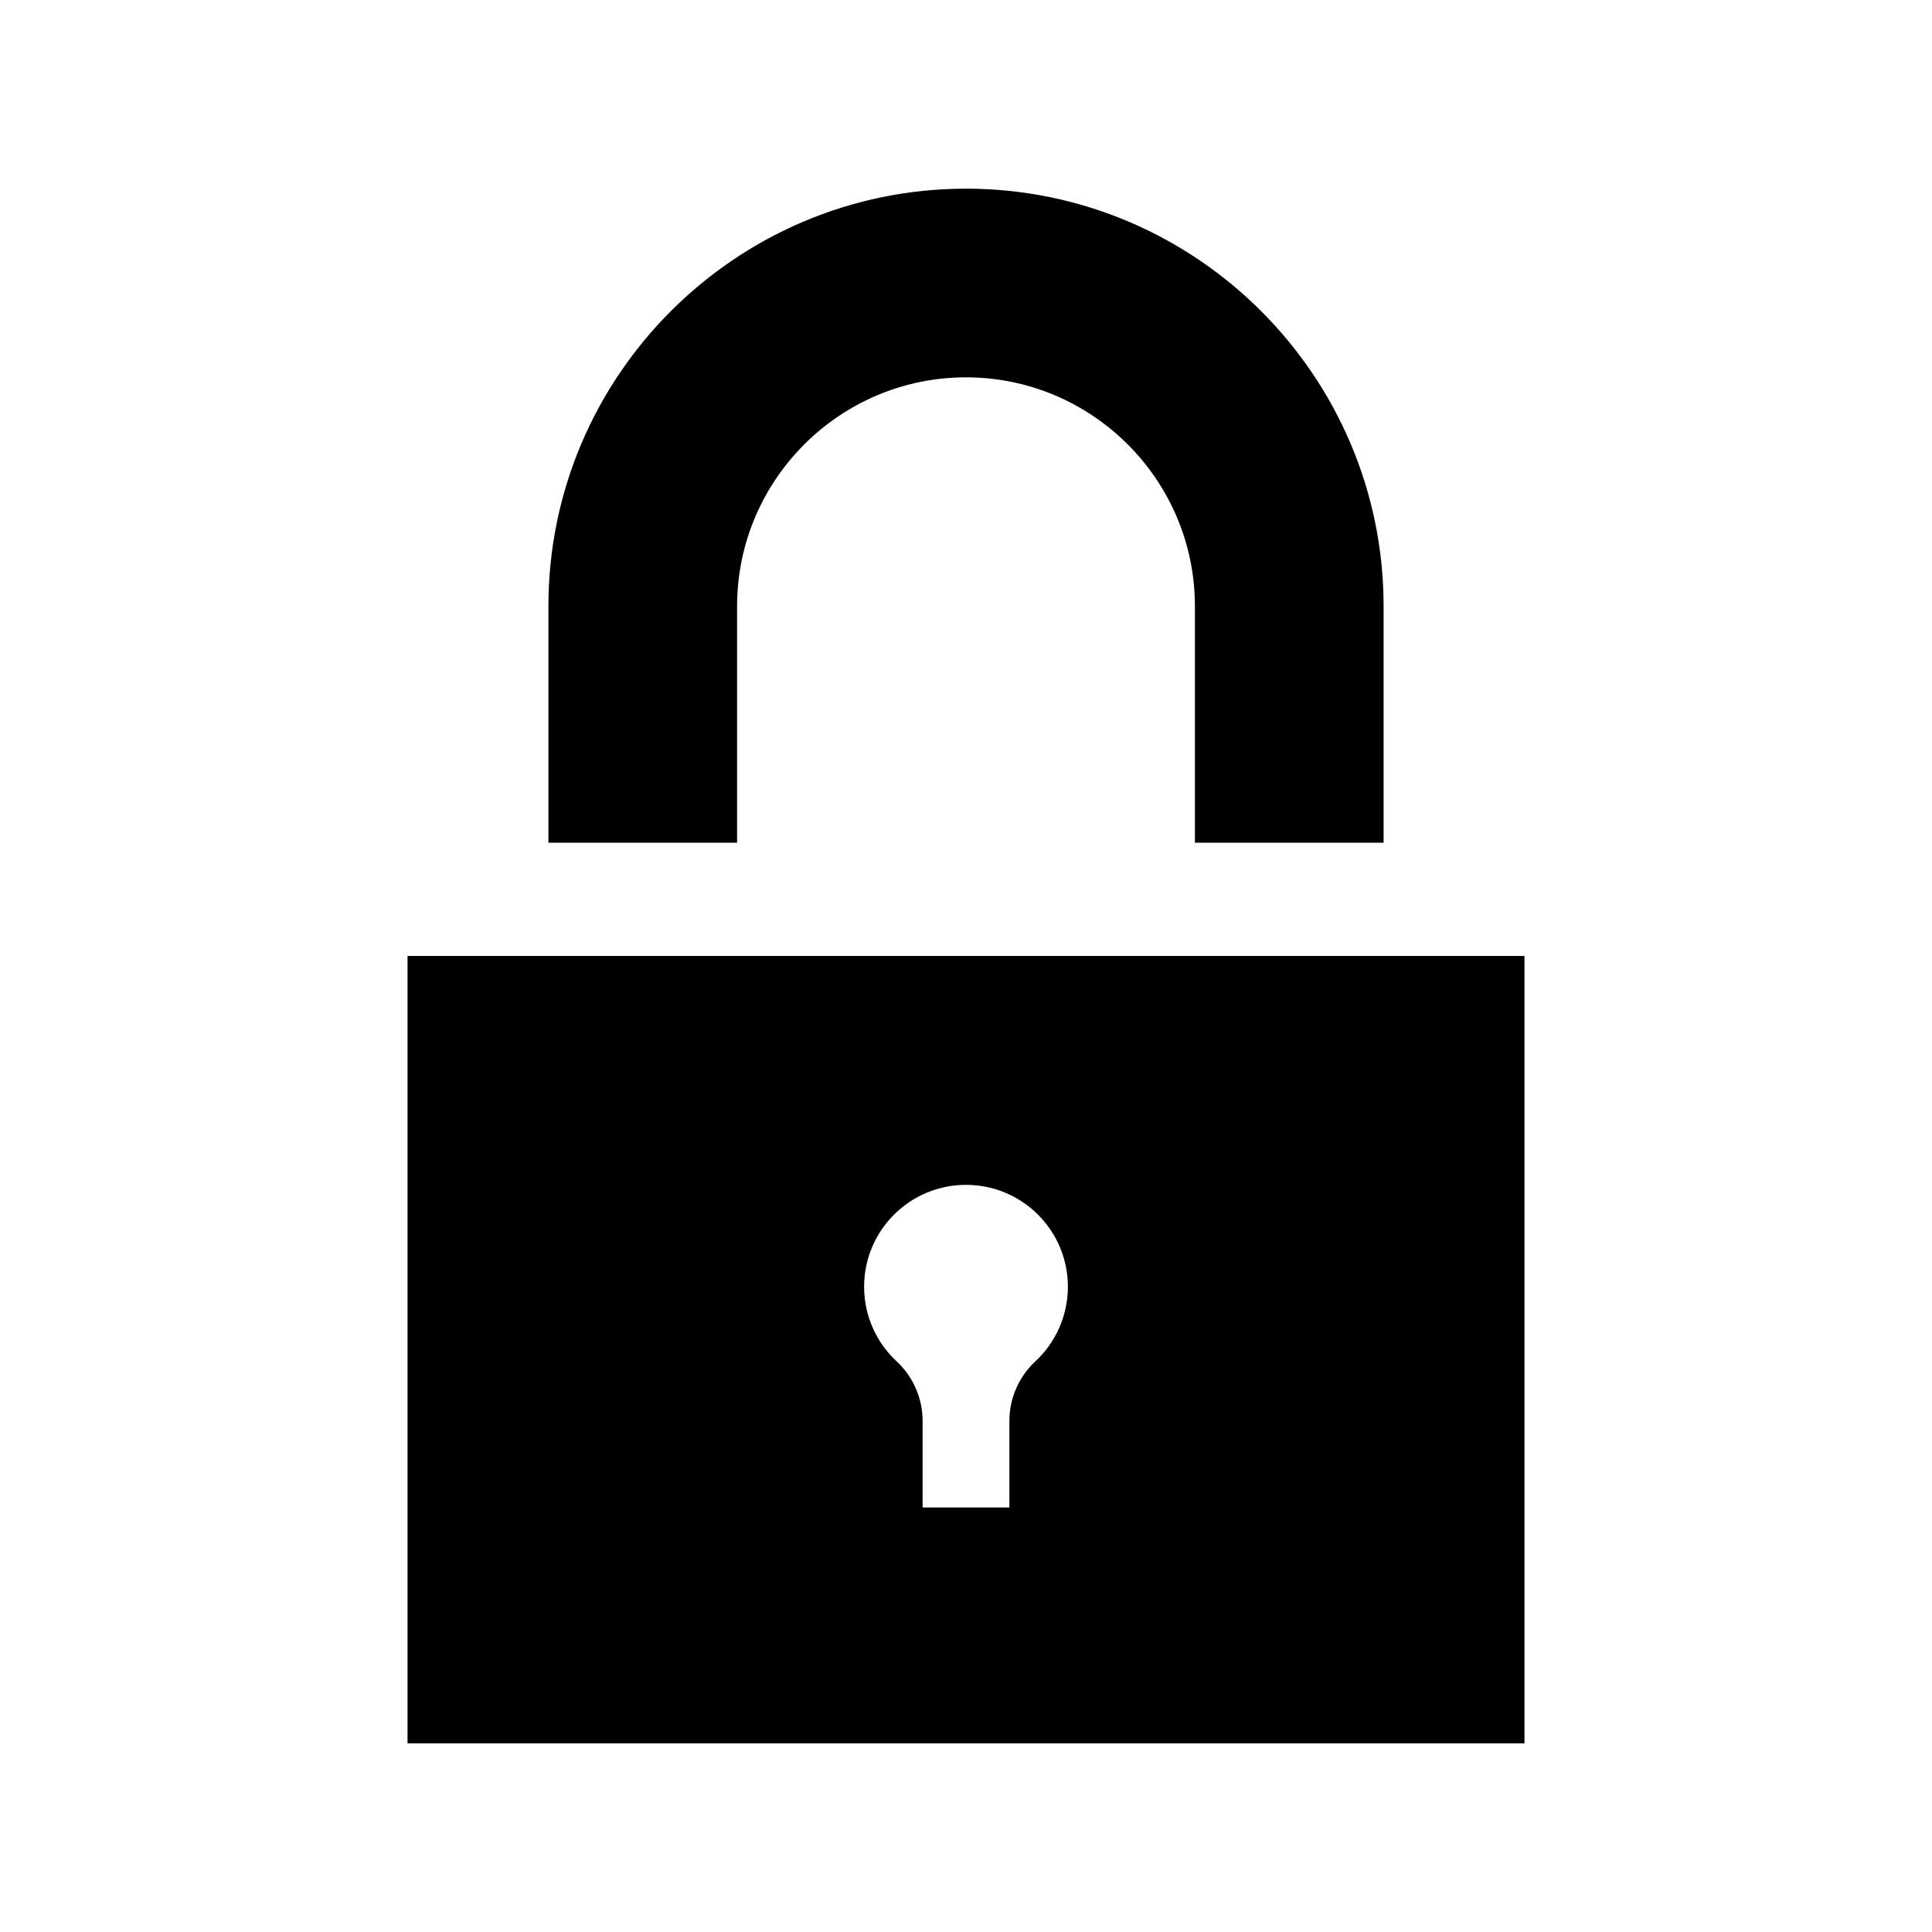<svg xmlns="http://www.w3.org/2000/svg" viewBox="0 0 512 512" enable-background="new 0 0 512 512">
    <path id="lock-3-icon" d="M195.334 223.333h-50v-62.666C145.334 99.645 194.98 50 256 50c61.022 0 110.667 49.645 110.667 110.667v62.666h-50v-62.666C316.667 127.215 289.452 100 256 100c-33.45 0-60.666 27.215-60.666 60.667v62.666zm208.666 30V462H108V253.333h296zM283 341c0-14.912-12.088-27-27-27s-27 12.088-27 27c0 7.81 3.317 14.844 8.62 19.773 4.384 4.075 6.88 9.8 6.88 15.785V399.5h23v-22.94c0-5.99 2.494-11.71 6.88-15.786 5.303-4.93 8.62-11.963 8.62-19.774z"/>
</svg>
